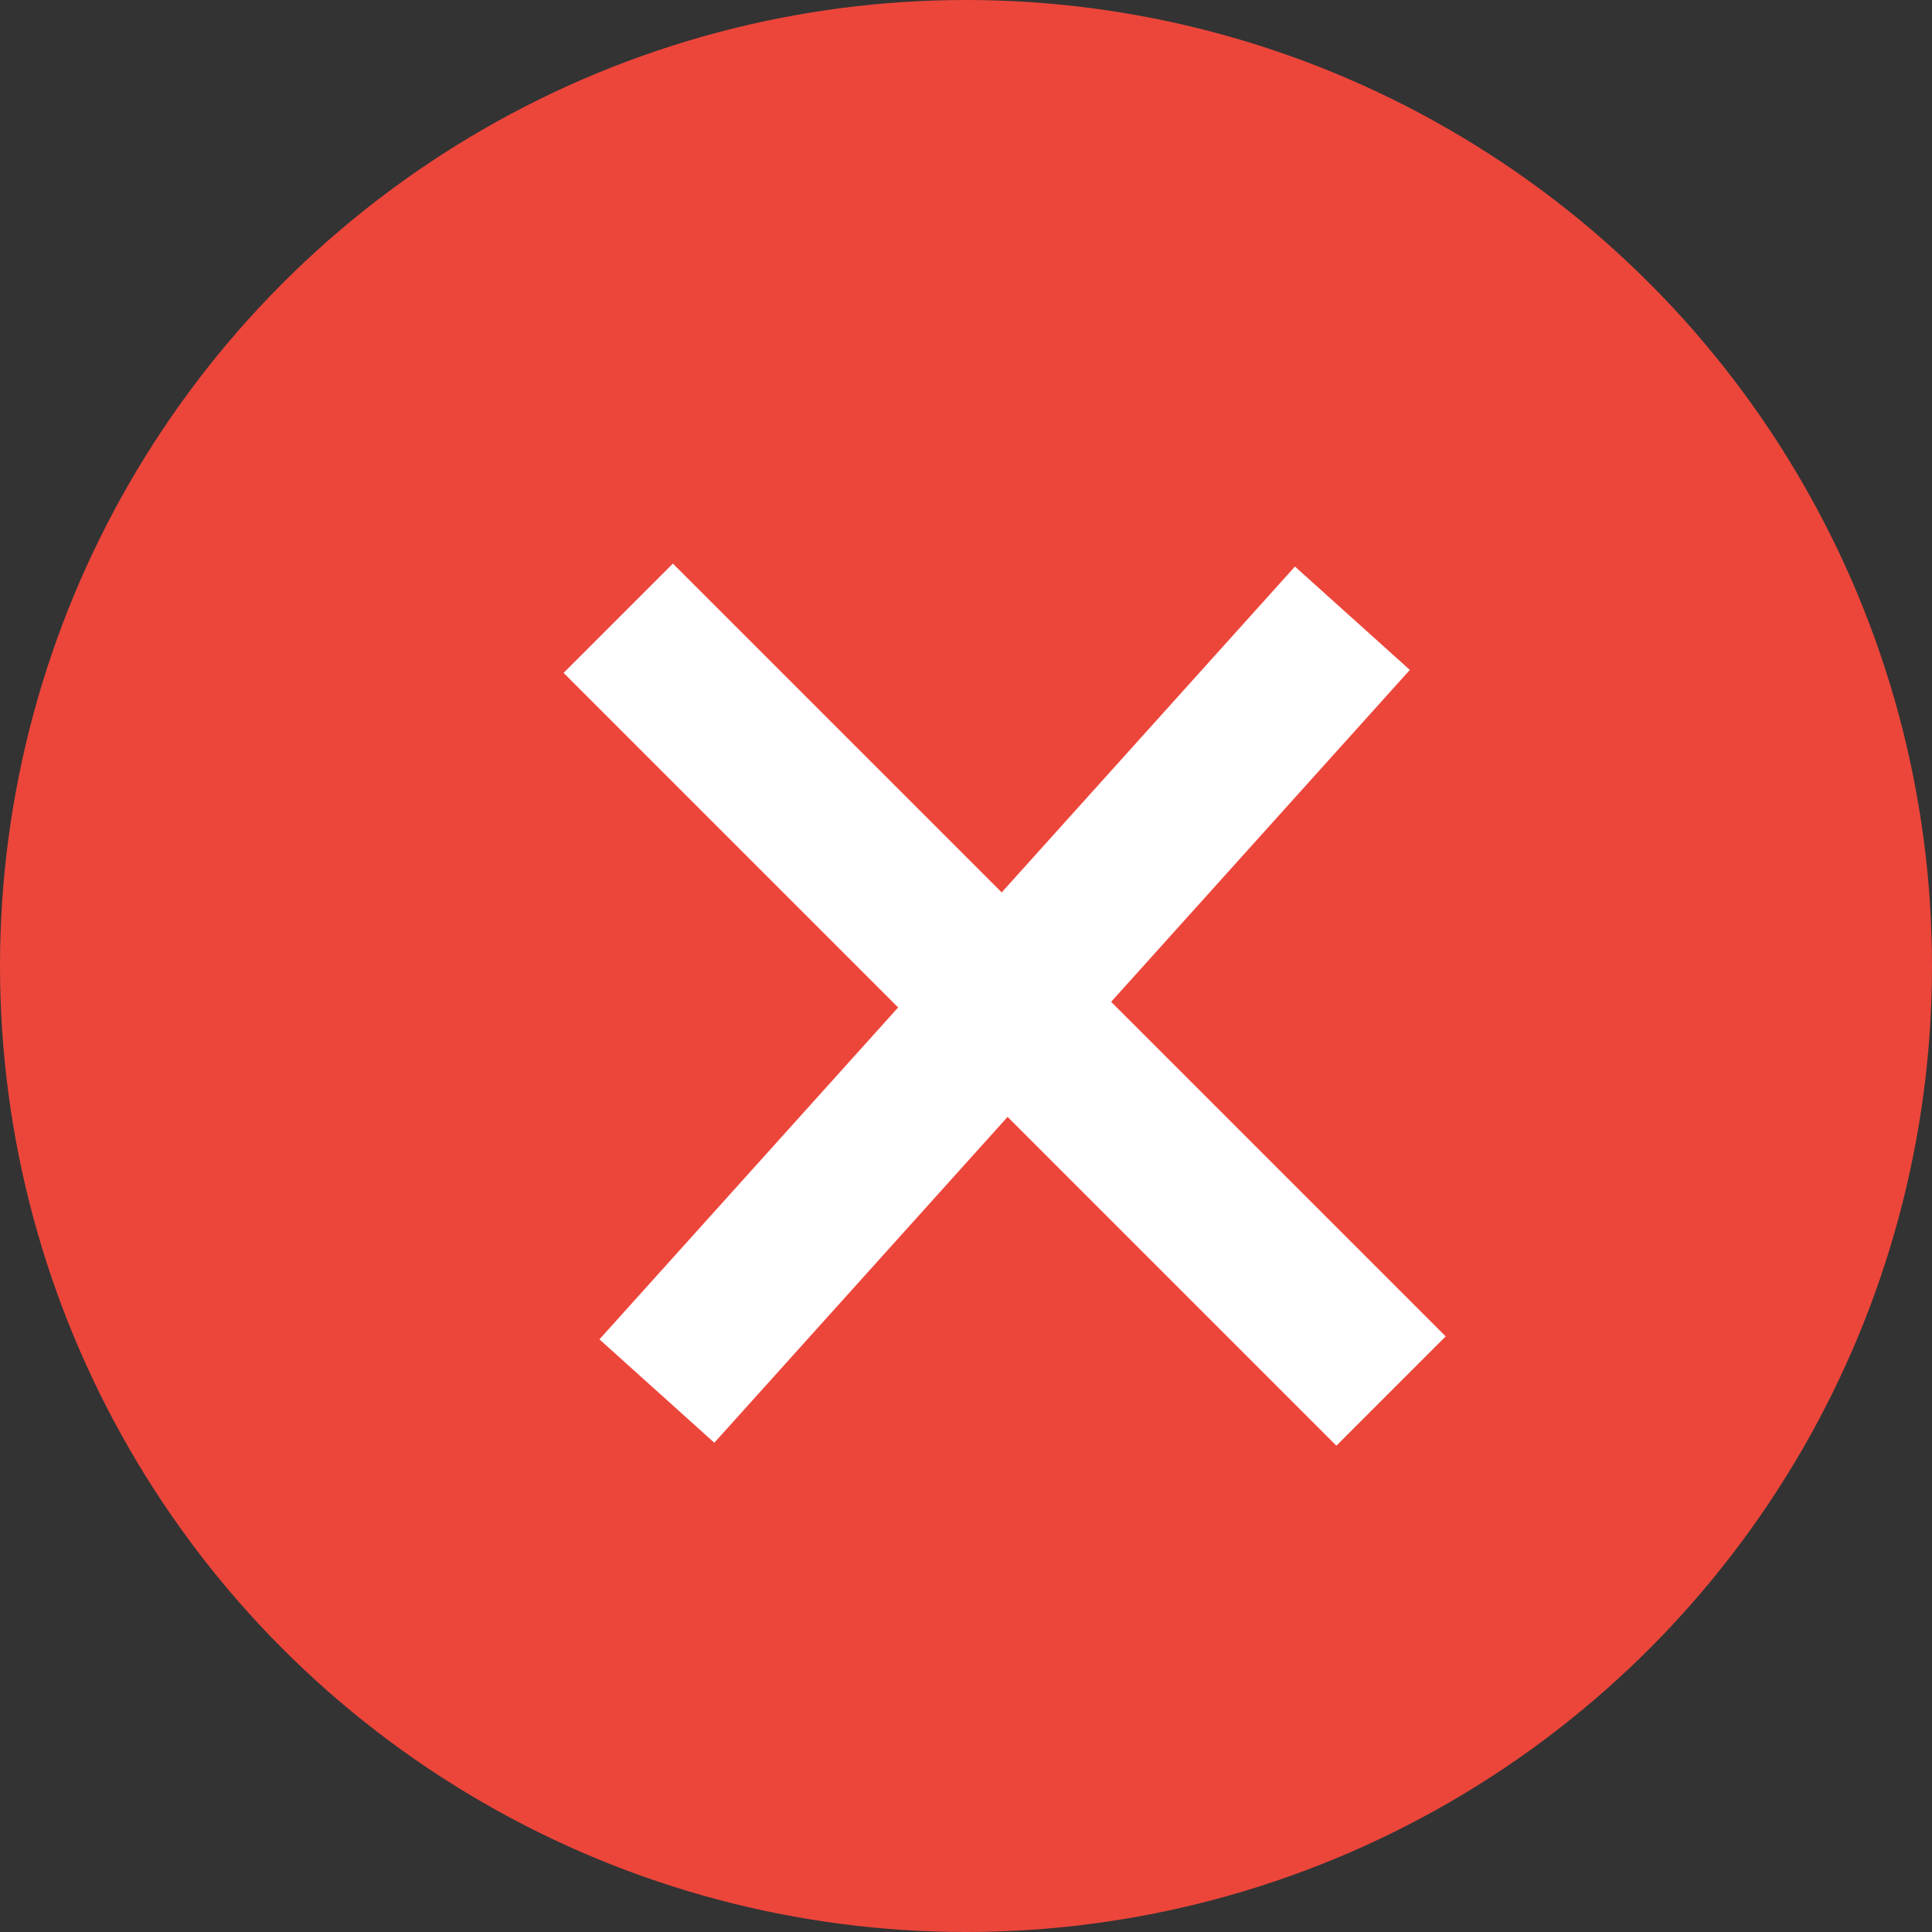 <svg xmlns="http://www.w3.org/2000/svg" width="25" height="25" fill="none">
  <rect width="100%" height="100%" fill="#333333" stroke="none"/>
  <circle cx="12.5" cy="12.5" r="12.5" fill="#EC463B"/>
  <path stroke="#fff" stroke-width="2" d="m8 8 5 5m5 5-5-5m0 0-4.5 5 9-10"/>
</svg>
